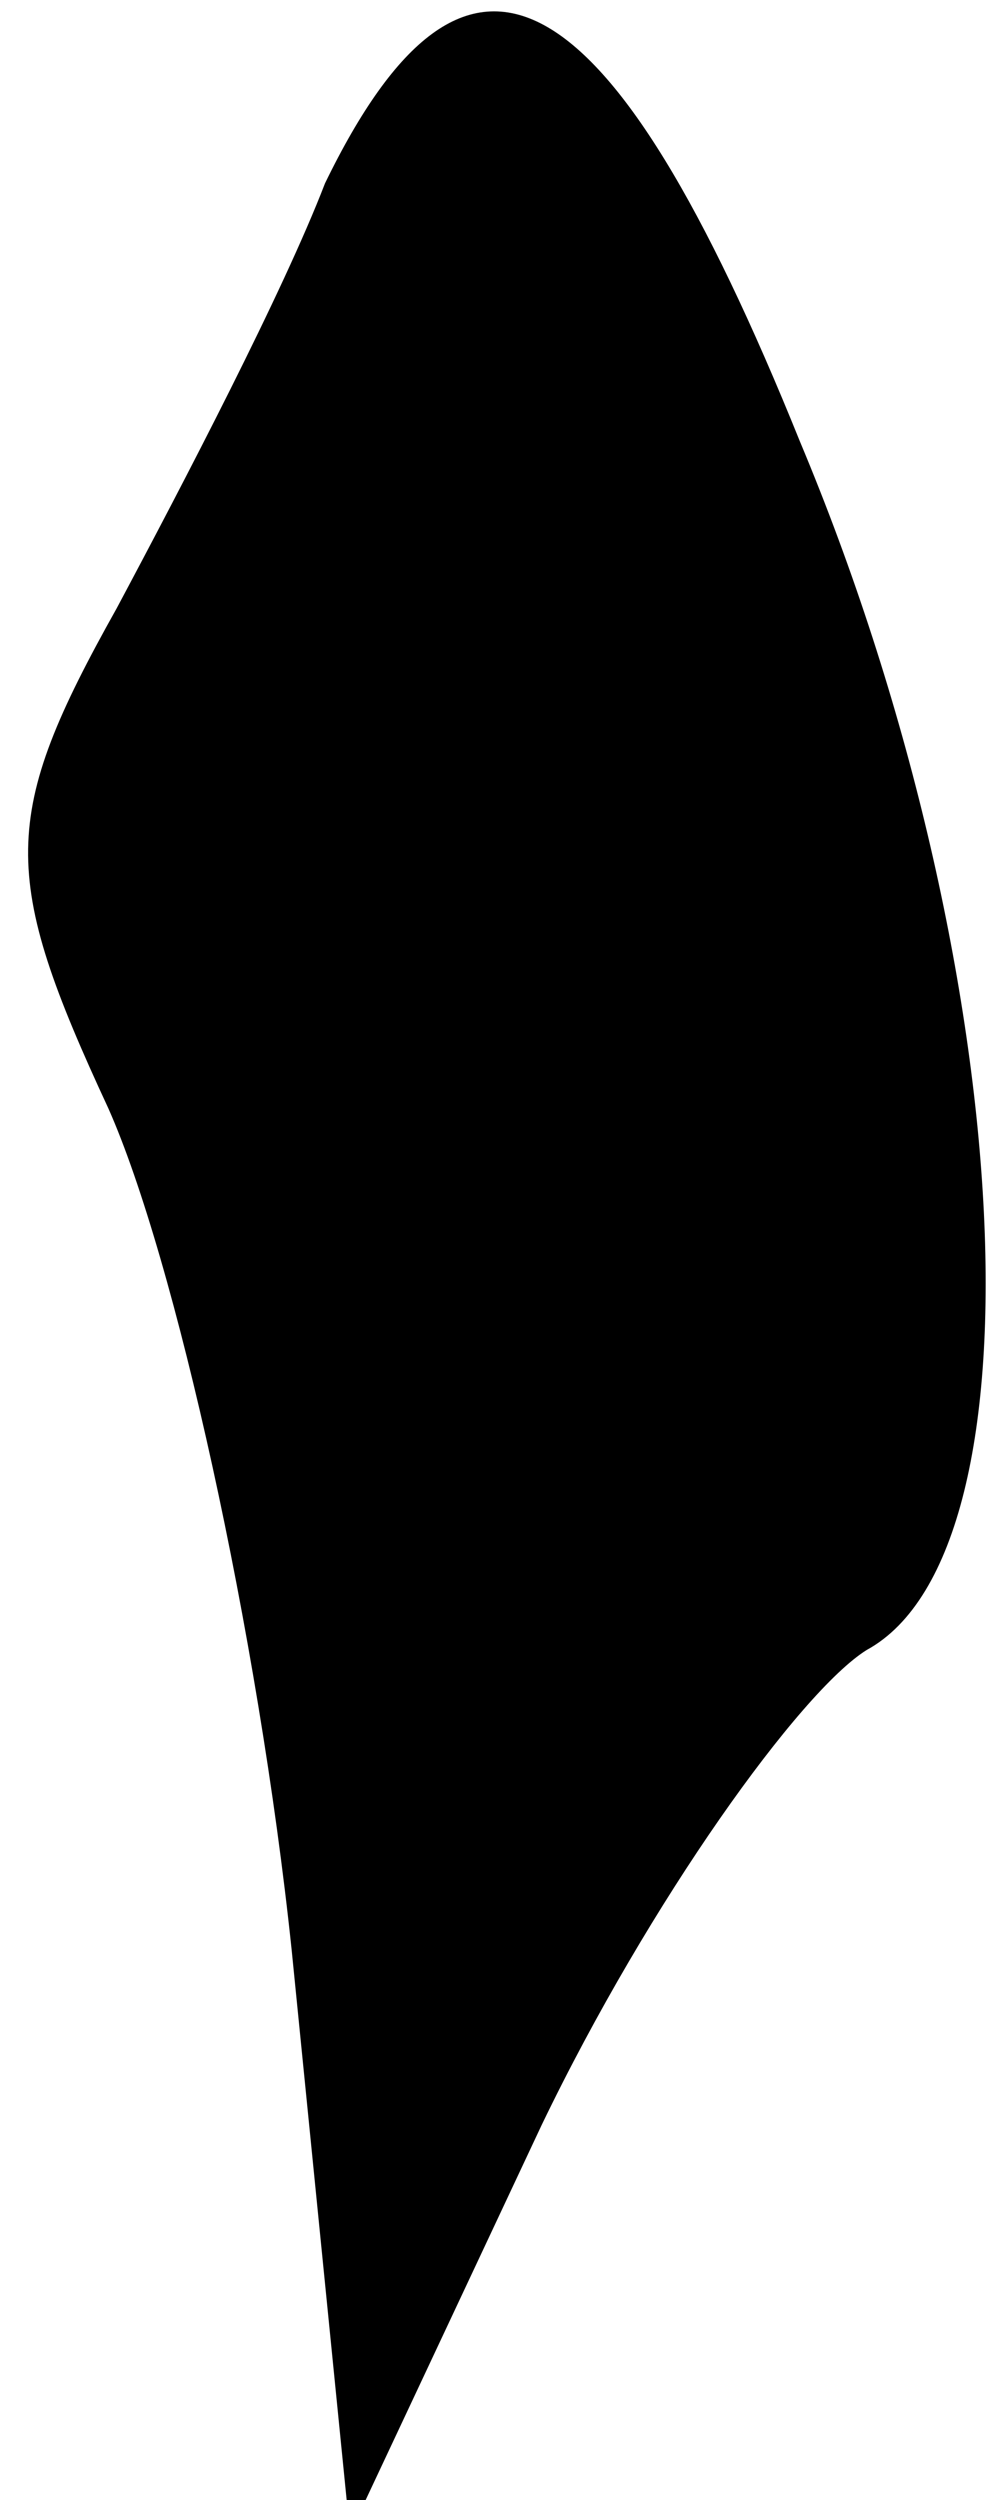 <?xml version="1.0" standalone="no"?>
<!DOCTYPE svg PUBLIC "-//W3C//DTD SVG 20010904//EN"
 "http://www.w3.org/TR/2001/REC-SVG-20010904/DTD/svg10.dtd">
<svg version="1.0" xmlns="http://www.w3.org/2000/svg"
 width="12pt" height="30pt" viewBox="0 0 12 30"
 preserveAspectRatio="xMidYMid meet">
<g transform="translate(0,30) scale(0.1,-0.1)"
fill="#000000" stroke="none">
<path fill="#000000" stroke="none" d="M39 278 c-5 -13 -17 -36 -25 -51 -14
-25 -14 -32 -1 -60 8 -18 18 -63 22 -101 l7 -70 23 49 c13 27 31 52 39 57 22
12 18 83 -8 145 -23 57 -40 66 -57 31z"/>
</g>
</svg>
